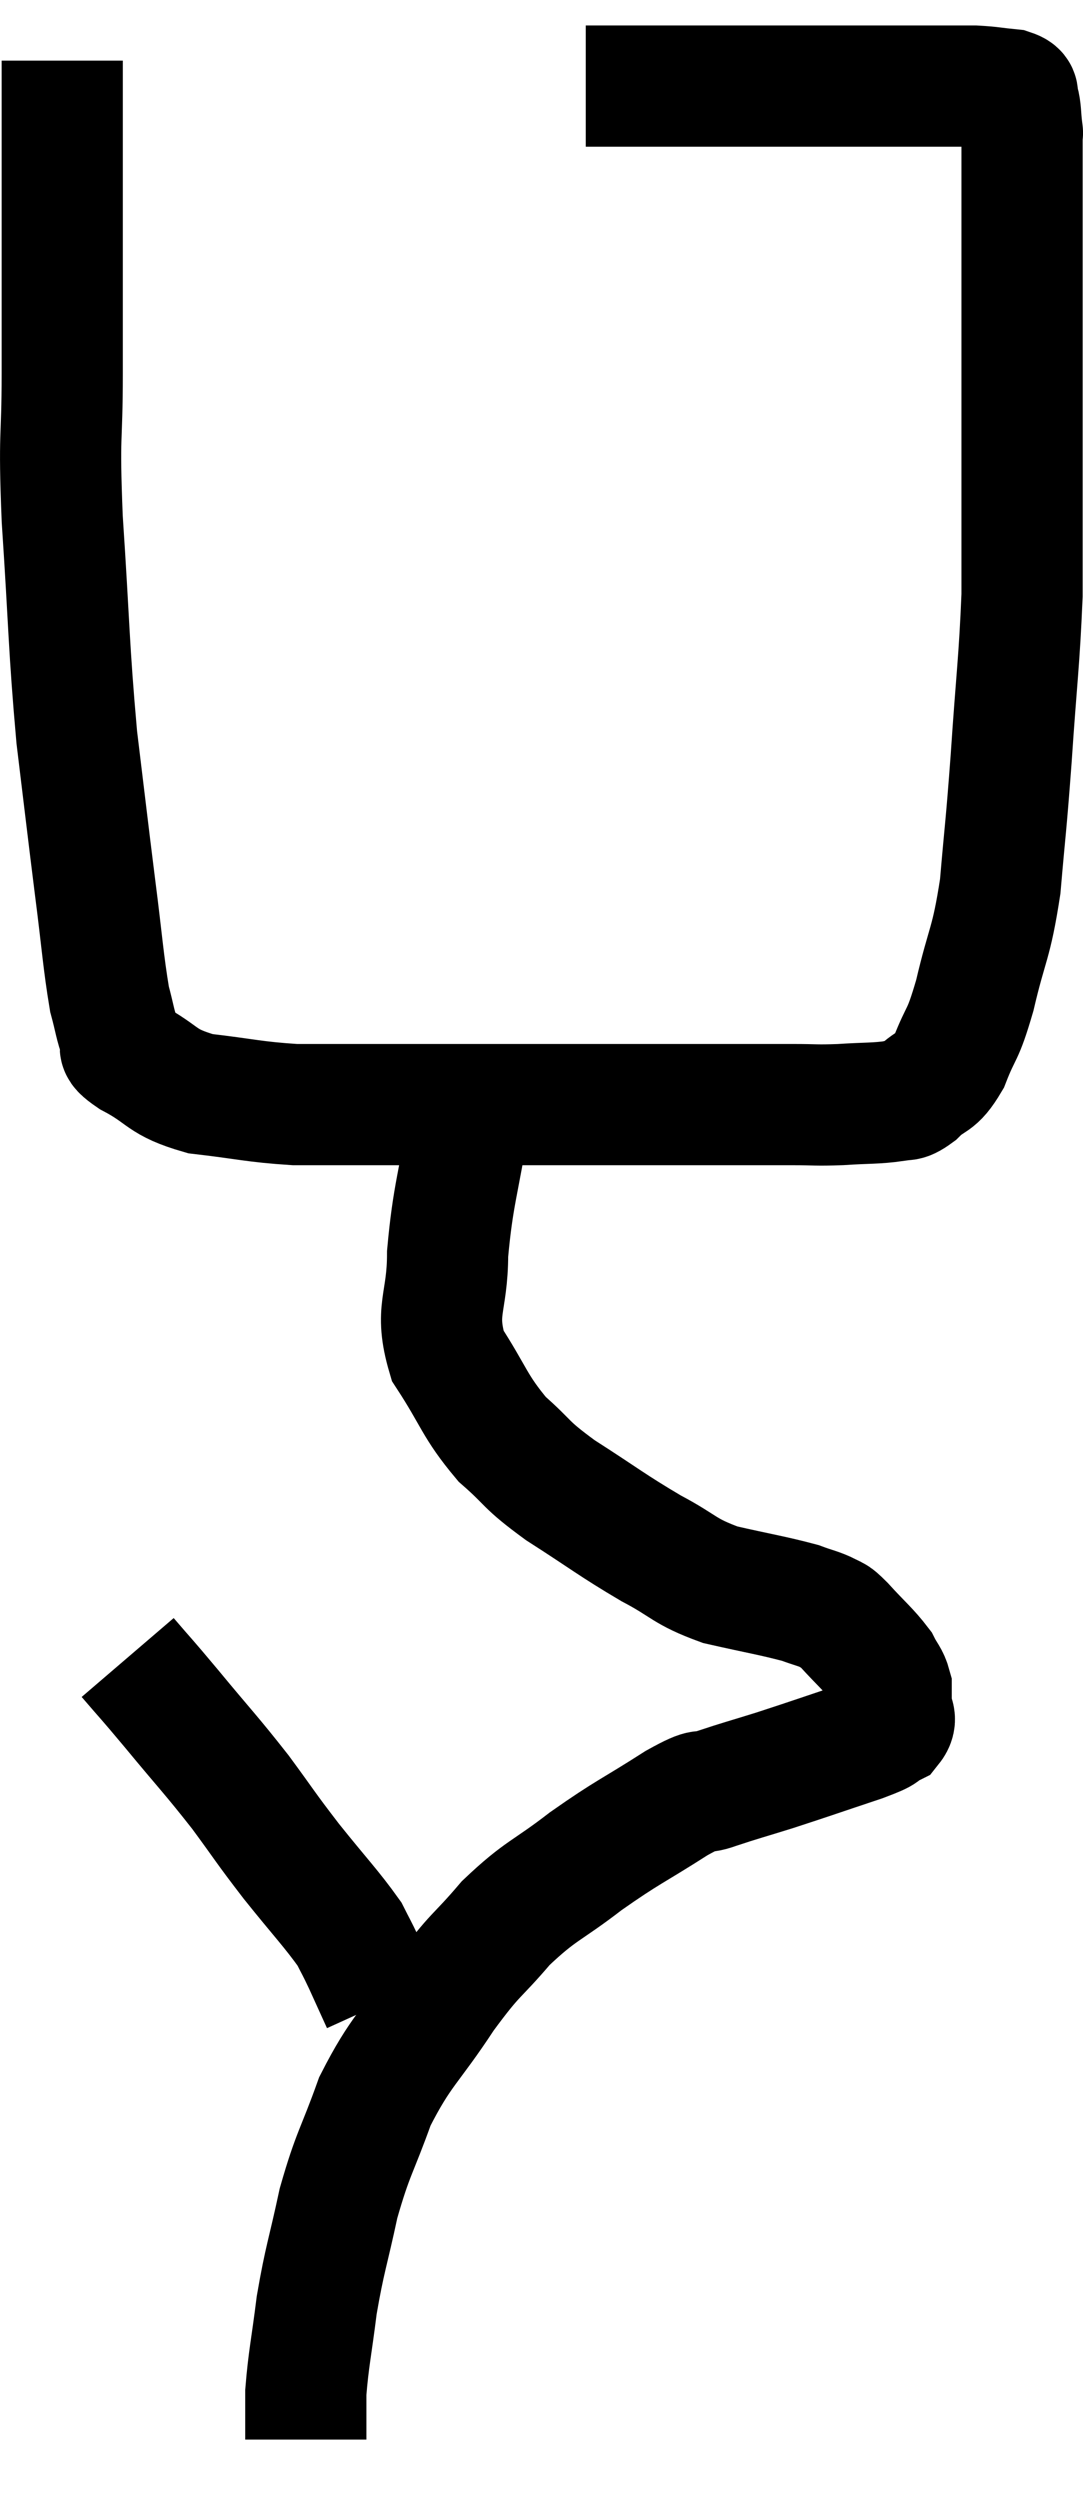 <svg xmlns="http://www.w3.org/2000/svg" viewBox="12.413 5.3 17.873 41.24" width="17.873" height="41.24"><path d="M 13.44 6.3 C 13.44 8.88, 13.44 9.57, 13.44 11.46 C 13.44 12.66, 13.38 12.36, 13.44 13.86 C 13.56 15.66, 13.545 15.945, 13.68 17.46 C 13.83 18.69, 13.845 18.84, 13.98 19.92 C 14.1 20.85, 14.115 21.15, 14.22 21.78 C 14.31 22.11, 14.31 22.2, 14.4 22.44 C 14.49 22.59, 14.25 22.515, 14.58 22.74 C 15.15 23.04, 15.045 23.145, 15.72 23.34 C 16.5 23.43, 16.59 23.475, 17.28 23.52 C 17.88 23.52, 17.505 23.52, 18.48 23.52 C 19.83 23.52, 20.19 23.52, 21.18 23.52 C 21.81 23.52, 21.825 23.52, 22.44 23.52 C 23.04 23.52, 23.025 23.52, 23.64 23.52 C 24.27 23.52, 24.435 23.52, 24.9 23.52 C 25.2 23.52, 25.155 23.52, 25.5 23.52 C 25.89 23.52, 25.86 23.535, 26.28 23.52 C 26.73 23.49, 26.865 23.505, 27.18 23.46 C 27.36 23.4, 27.315 23.505, 27.54 23.34 C 27.81 23.07, 27.84 23.205, 28.08 22.8 C 28.29 22.26, 28.29 22.44, 28.5 21.72 C 28.71 20.82, 28.77 20.895, 28.92 19.92 C 29.01 18.87, 29.01 19.02, 29.1 17.82 C 29.19 16.47, 29.235 16.215, 29.28 15.12 C 29.28 14.28, 29.28 14.415, 29.28 13.44 C 29.28 12.33, 29.28 12.18, 29.28 11.22 C 29.28 10.41, 29.28 10.35, 29.28 9.6 C 29.28 8.91, 29.28 8.685, 29.28 8.22 C 29.28 7.98, 29.28 7.935, 29.28 7.74 C 29.28 7.59, 29.28 7.515, 29.28 7.44 C 29.28 7.44, 29.295 7.56, 29.28 7.44 C 29.25 7.2, 29.265 7.125, 29.22 6.96 C 29.16 6.87, 29.28 6.84, 29.1 6.78 C 28.8 6.75, 28.77 6.735, 28.5 6.72 C 28.26 6.72, 28.29 6.72, 28.02 6.72 C 27.72 6.72, 27.795 6.72, 27.42 6.72 C 26.97 6.72, 27.06 6.72, 26.52 6.72 C 25.89 6.72, 25.905 6.72, 25.26 6.72 C 24.6 6.72, 24.495 6.72, 23.94 6.72 C 23.49 6.72, 23.355 6.72, 23.04 6.72 C 22.86 6.72, 22.92 6.72, 22.68 6.72 C 22.38 6.72, 22.23 6.72, 22.08 6.72 C 22.08 6.72, 22.08 6.72, 22.08 6.72 C 22.08 6.72, 22.08 6.72, 22.08 6.72 L 22.08 6.72" fill="none" stroke="black" stroke-width="2"></path><path d="M 20.34 23.04 C 20.25 23.37, 20.295 22.965, 20.16 23.7 C 19.98 24.84, 19.89 24.99, 19.8 25.98 C 19.8 26.82, 19.575 26.895, 19.8 27.66 C 20.25 28.35, 20.235 28.485, 20.7 29.04 C 21.18 29.46, 21.045 29.43, 21.66 29.88 C 22.41 30.36, 22.5 30.45, 23.16 30.84 C 23.73 31.14, 23.685 31.215, 24.3 31.44 C 24.96 31.59, 25.17 31.62, 25.62 31.74 C 25.86 31.83, 25.92 31.83, 26.1 31.92 C 26.22 32.01, 26.13 31.89, 26.34 32.1 C 26.64 32.43, 26.745 32.505, 26.94 32.76 C 27.03 32.94, 27.075 32.955, 27.12 33.12 C 27.12 33.27, 27.12 33.255, 27.12 33.42 C 27.12 33.6, 27.24 33.63, 27.12 33.78 C 26.88 33.9, 27.12 33.84, 26.64 34.02 C 25.92 34.26, 25.8 34.305, 25.2 34.5 C 24.72 34.65, 24.645 34.665, 24.24 34.8 C 23.91 34.92, 24.12 34.74, 23.58 35.04 C 22.83 35.52, 22.785 35.505, 22.08 36 C 21.42 36.51, 21.345 36.465, 20.76 37.02 C 20.25 37.62, 20.28 37.485, 19.74 38.22 C 19.17 39.09, 19.035 39.105, 18.6 39.96 C 18.3 40.8, 18.24 40.8, 18 41.64 C 17.82 42.48, 17.775 42.54, 17.64 43.32 C 17.55 44.04, 17.505 44.205, 17.46 44.76 C 17.46 45.15, 17.46 45.345, 17.46 45.54 C 17.46 45.54, 17.46 45.54, 17.46 45.54 L 17.46 45.54" fill="none" stroke="black" stroke-width="2"></path><path d="M 14.52 32.64 C 14.88 33.06, 14.775 32.925, 15.24 33.48 C 15.81 34.17, 15.885 34.23, 16.38 34.86 C 16.8 35.43, 16.77 35.415, 17.22 36 C 17.7 36.6, 17.88 36.78, 18.18 37.2 C 18.3 37.44, 18.285 37.395, 18.42 37.68 C 18.57 38.01, 18.645 38.175, 18.72 38.34 C 18.72 38.34, 18.72 38.34, 18.72 38.34 C 18.72 38.34, 18.72 38.34, 18.72 38.34 C 18.72 38.34, 18.72 38.34, 18.72 38.34 L 18.72 38.34" fill="none" stroke="black" stroke-width="2"></path></svg>